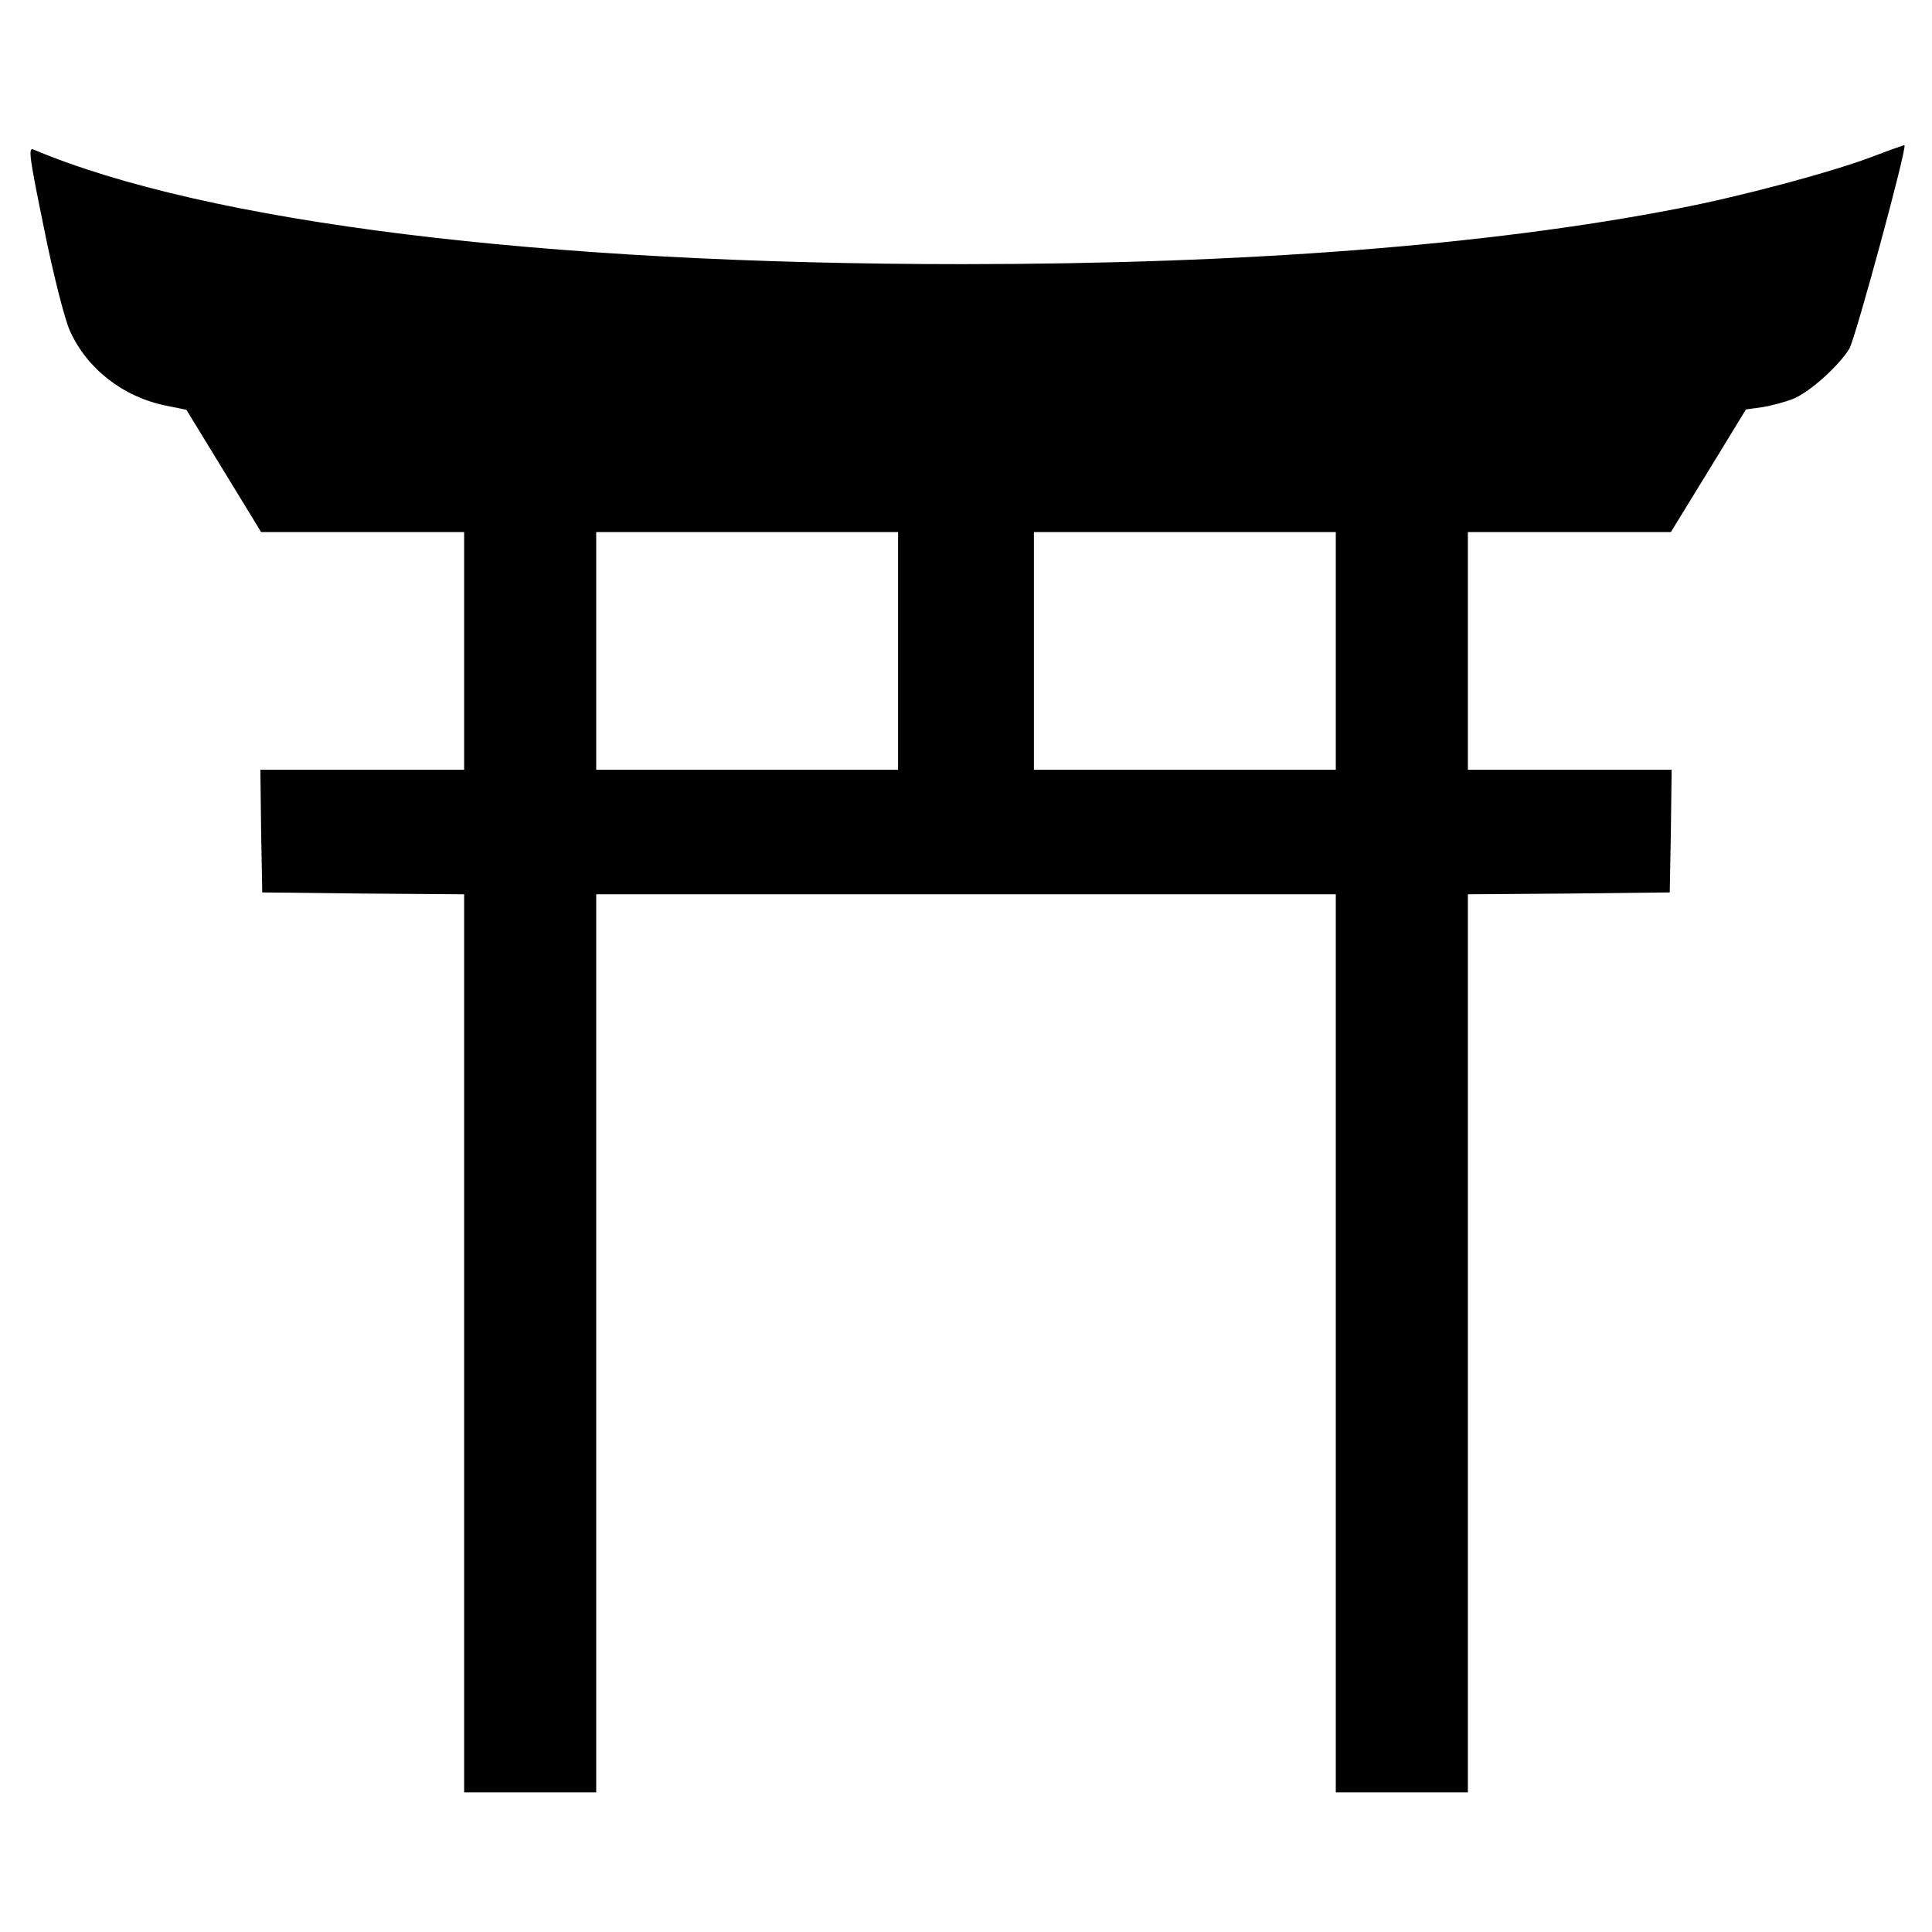 <?xml version="1.0" standalone="no"?>
<!DOCTYPE svg PUBLIC "-//W3C//DTD SVG 20010904//EN"
 "http://www.w3.org/TR/2001/REC-SVG-20010904/DTD/svg10.dtd">
<svg version="1.0" xmlns="http://www.w3.org/2000/svg"
 width="512pt" height="512pt" viewBox="0 0 512 512"
 preserveAspectRatio="xMidYMid meet">

<g transform="translate(0,512) scale(0.1,-0.1)"
fill="#000000" stroke="none">
<path d="M4960 4704 c-109 -41 -348 -105 -515 -137 -499 -97 -1144 -147 -1895
-147 -1114 0 -2002 110 -2462 304 -14 6 -9 -26 29 -211 24 -120 55 -241 68
-269 45 -101 141 -176 255 -199 l54 -11 99 -162 99 -162 269 0 269 0 0 -315 0
-315 -270 0 -270 0 2 -162 3 -163 267 -3 268 -2 0 -1190 0 -1190 175 0 175 0
0 1190 0 1190 980 0 980 0 0 -1190 0 -1190 175 0 175 0 0 1190 0 1190 268 2
267 3 3 163 2 162 -270 0 -270 0 0 315 0 315 269 0 269 0 100 163 99 162 44 6
c24 4 61 14 81 22 44 18 120 86 149 133 16 27 154 535 146 539 -1 1 -40 -13
-87 -31z m-2580 -1309 l0 -315 -400 0 -400 0 0 315 0 315 400 0 400 0 0 -315z
m1160 0 l0 -315 -400 0 -400 0 0 315 0 315 400 0 400 0 0 -315z"/>
</g>
</svg>
